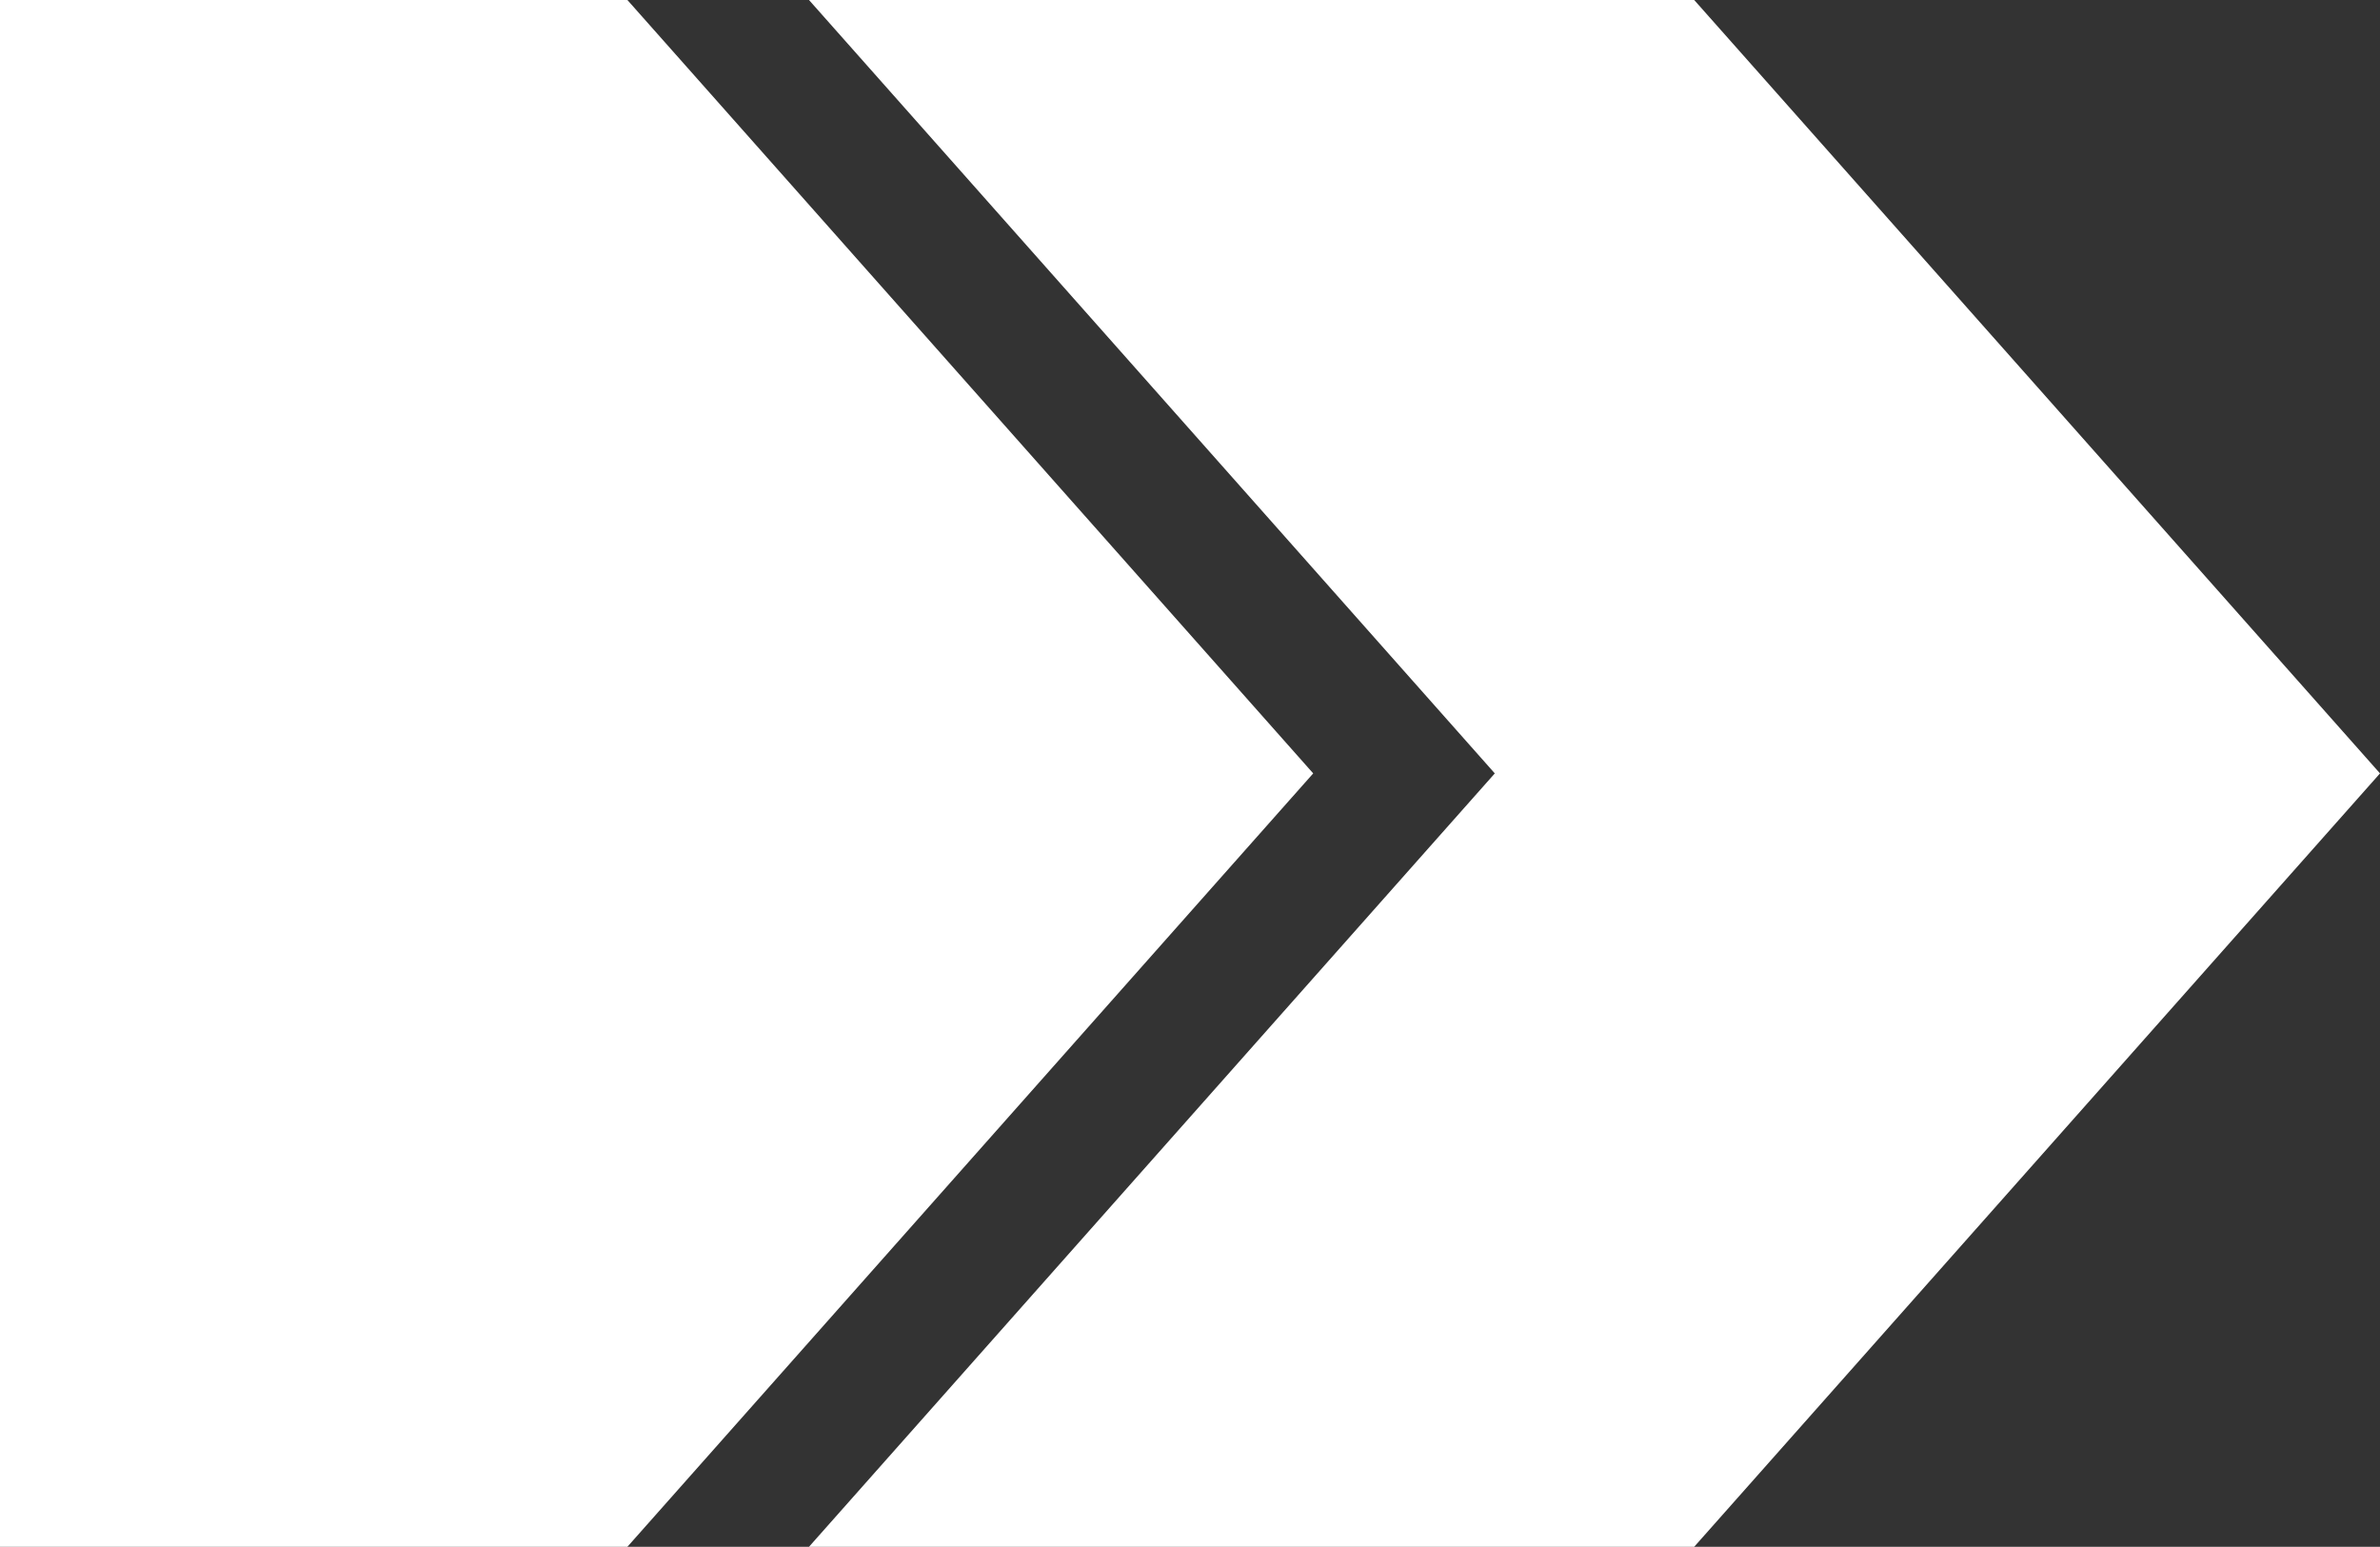 <?xml version="1.0" encoding="UTF-8"?>
<svg id="Layer_2" data-name="Layer 2" xmlns="http://www.w3.org/2000/svg" viewBox="0 0 33.42 21.72">
  <rect x="0" y="0" width="33.42" height="21.72" fill="#333333" stroke="none"/>
  <defs>
    <style>
      .cls-1 {
        fill: #fff;
        fill-rule: evenodd;
      }
    </style>
  </defs>
  <g id="Layer_1-2" data-name="Layer 1">
    <path class="cls-1" d="M11.36,0h12.43l9.63,10.86-9.63,10.86h-12.43l9.63-10.86L11.36,0h0ZM0,0v21.72h8.81l9.63-10.86L8.81,0H0Z"/>
  </g>
</svg>